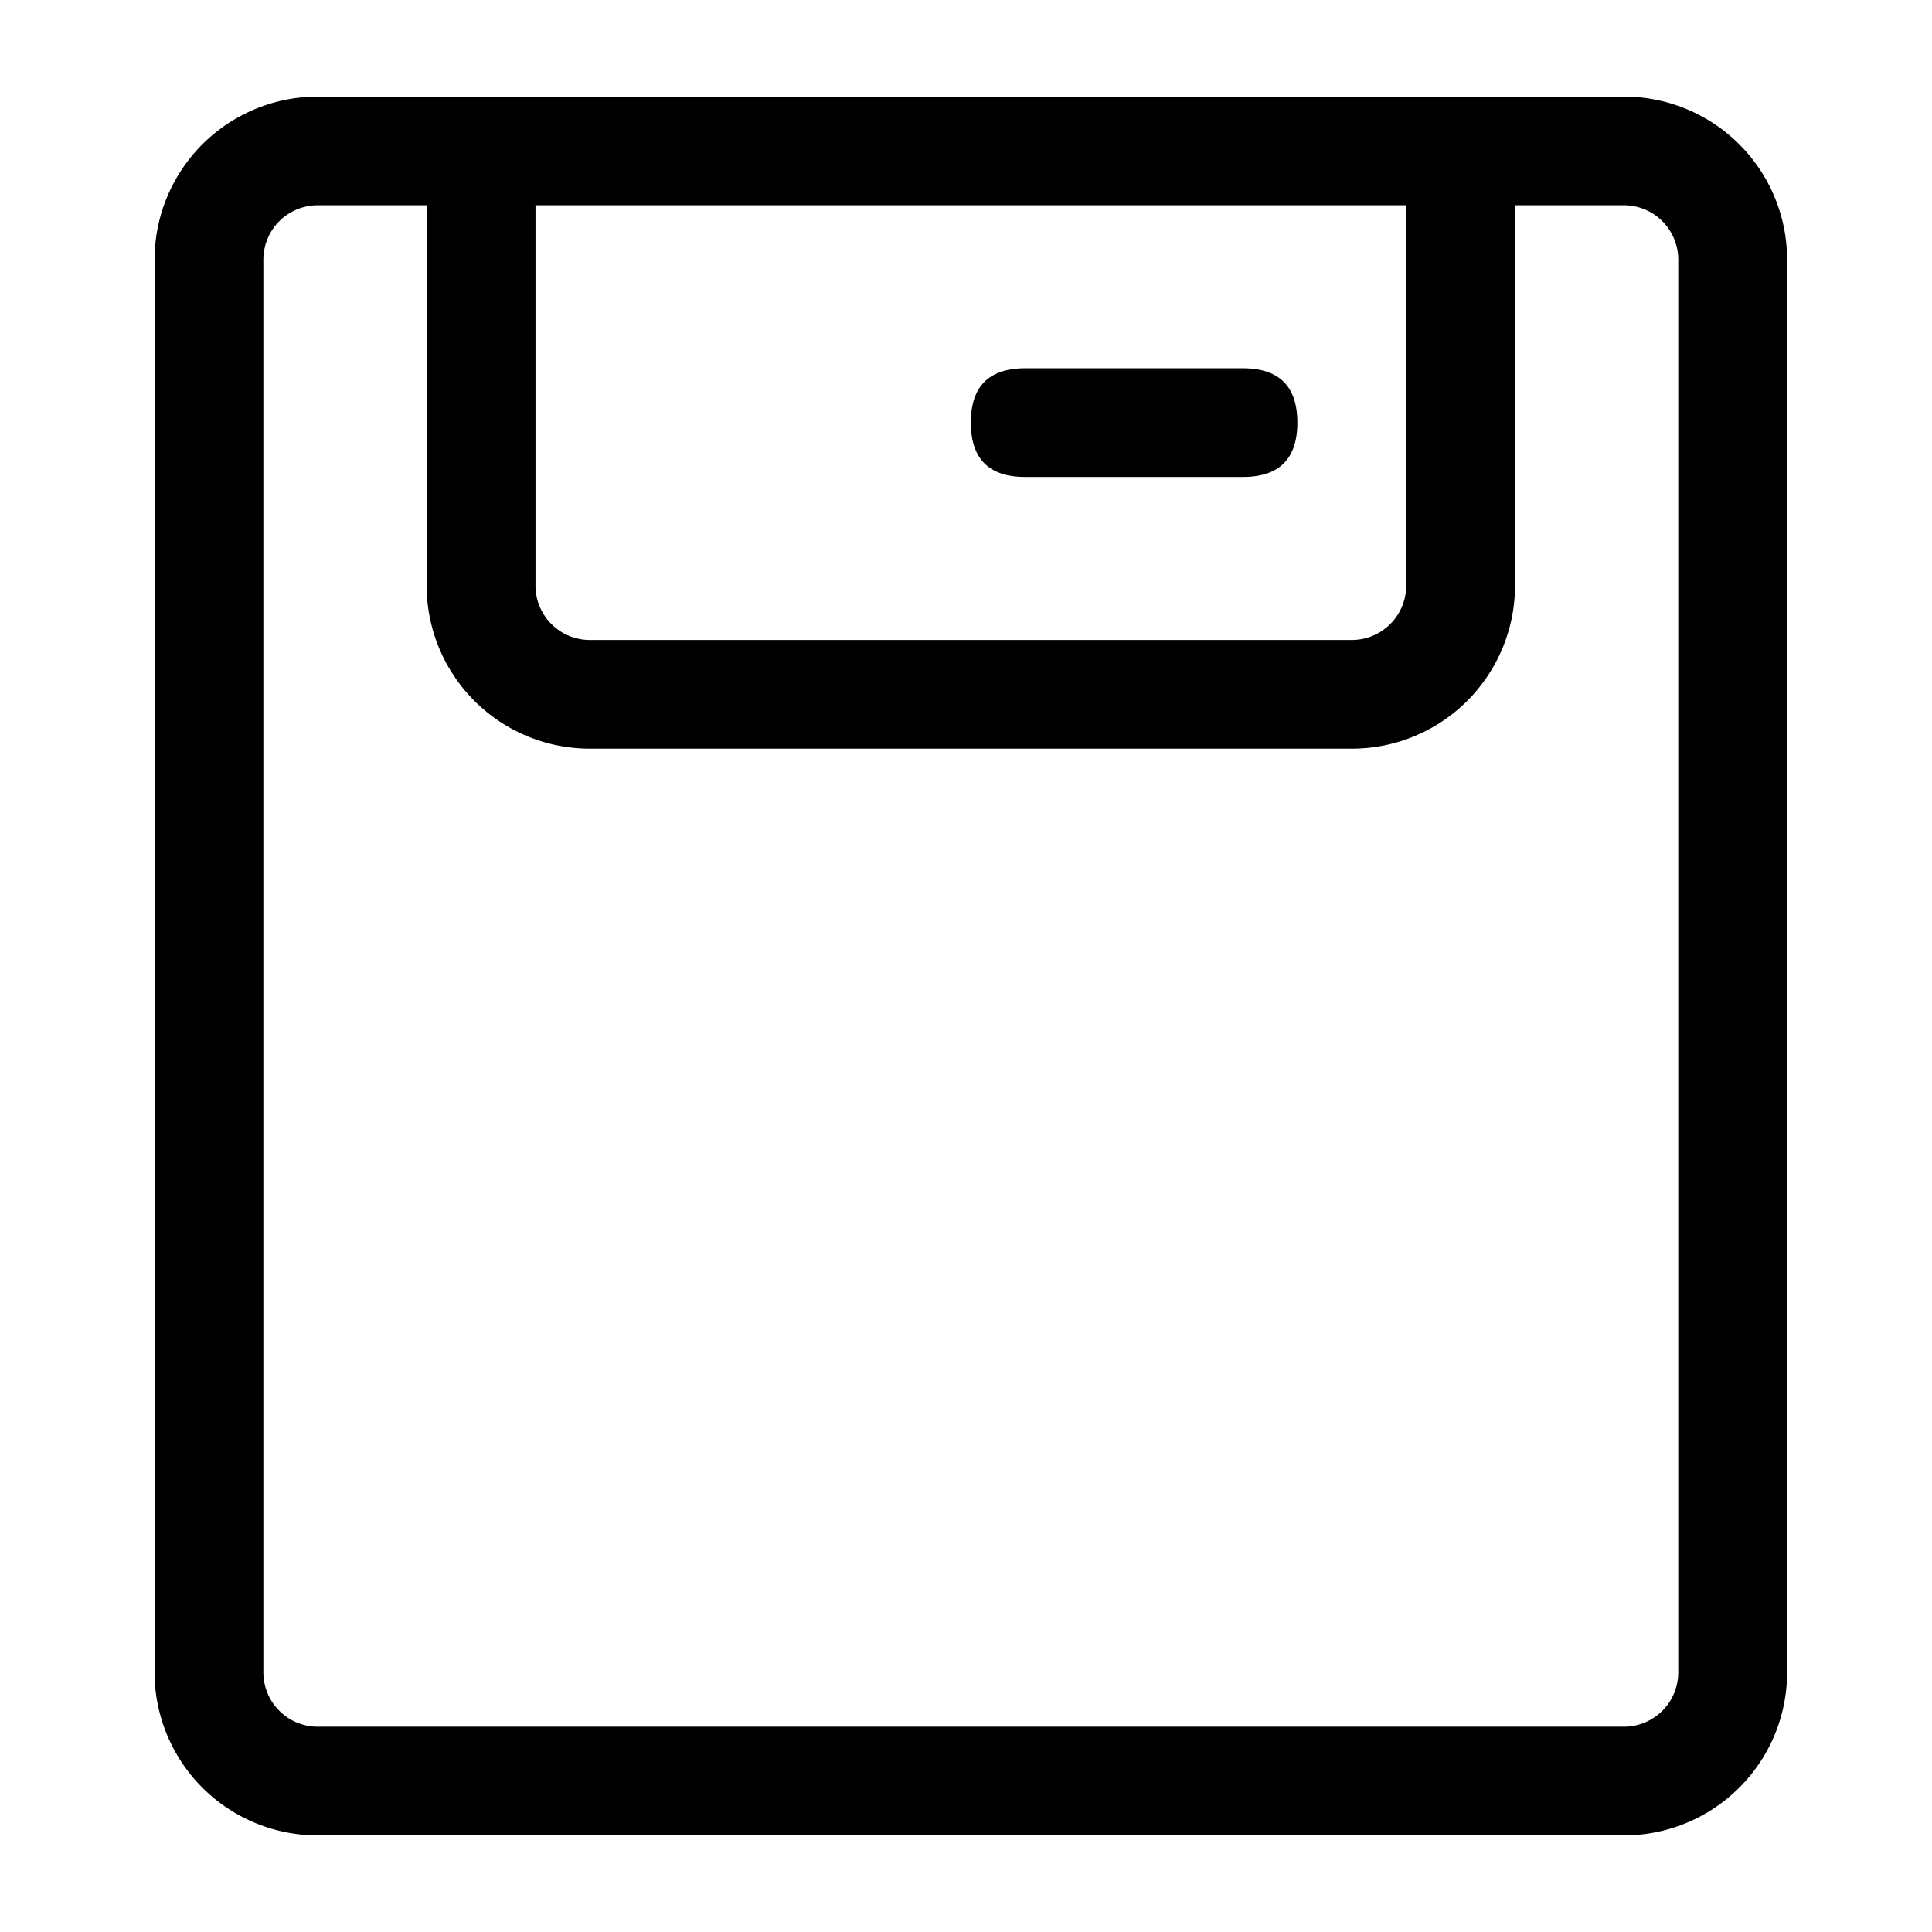 <?xml version="1.0" standalone="no"?><!DOCTYPE svg PUBLIC "-//W3C//DTD SVG 1.1//EN" "http://www.w3.org/Graphics/SVG/1.1/DTD/svg11.dtd"><svg t="1603336334933" class="icon" viewBox="0 0 1024 1024" version="1.1" xmlns="http://www.w3.org/2000/svg" p-id="4756" xmlns:xlink="http://www.w3.org/1999/xlink" width="128" height="128"><defs><style type="text/css"></style></defs><path d="M921.856 947.487A86.569 86.569 0 0 1 860.672 972.8H168.448A86.477 86.477 0 0 1 81.92 886.395V137.595A86.461 86.461 0 0 1 168.448 51.2h692.224A86.456 86.456 0 0 1 947.2 137.595v748.8a86.282 86.282 0 0 1-25.344 61.092zM745.308 108.795H283.822v201.605a28.815 28.815 0 0 0 28.836 28.8h403.799a28.826 28.826 0 0 0 28.851-28.8V108.795z m144.21 28.8a28.82 28.82 0 0 0-28.841-28.8h-57.687v201.605a86.477 86.477 0 0 1-86.528 86.4H312.658a86.472 86.472 0 0 1-86.528-86.4V108.795H168.448a28.831 28.831 0 0 0-28.856 28.8v748.8a28.831 28.831 0 0 0 28.856 28.8h692.224a28.82 28.82 0 0 0 28.841-28.8V137.595z m-230.748 115.2h-115.364q-28.836 0-28.836-28.8t28.836-28.8h115.364q28.846 0 28.846 28.8t-28.846 28.8z" p-id="4757"></path></svg>